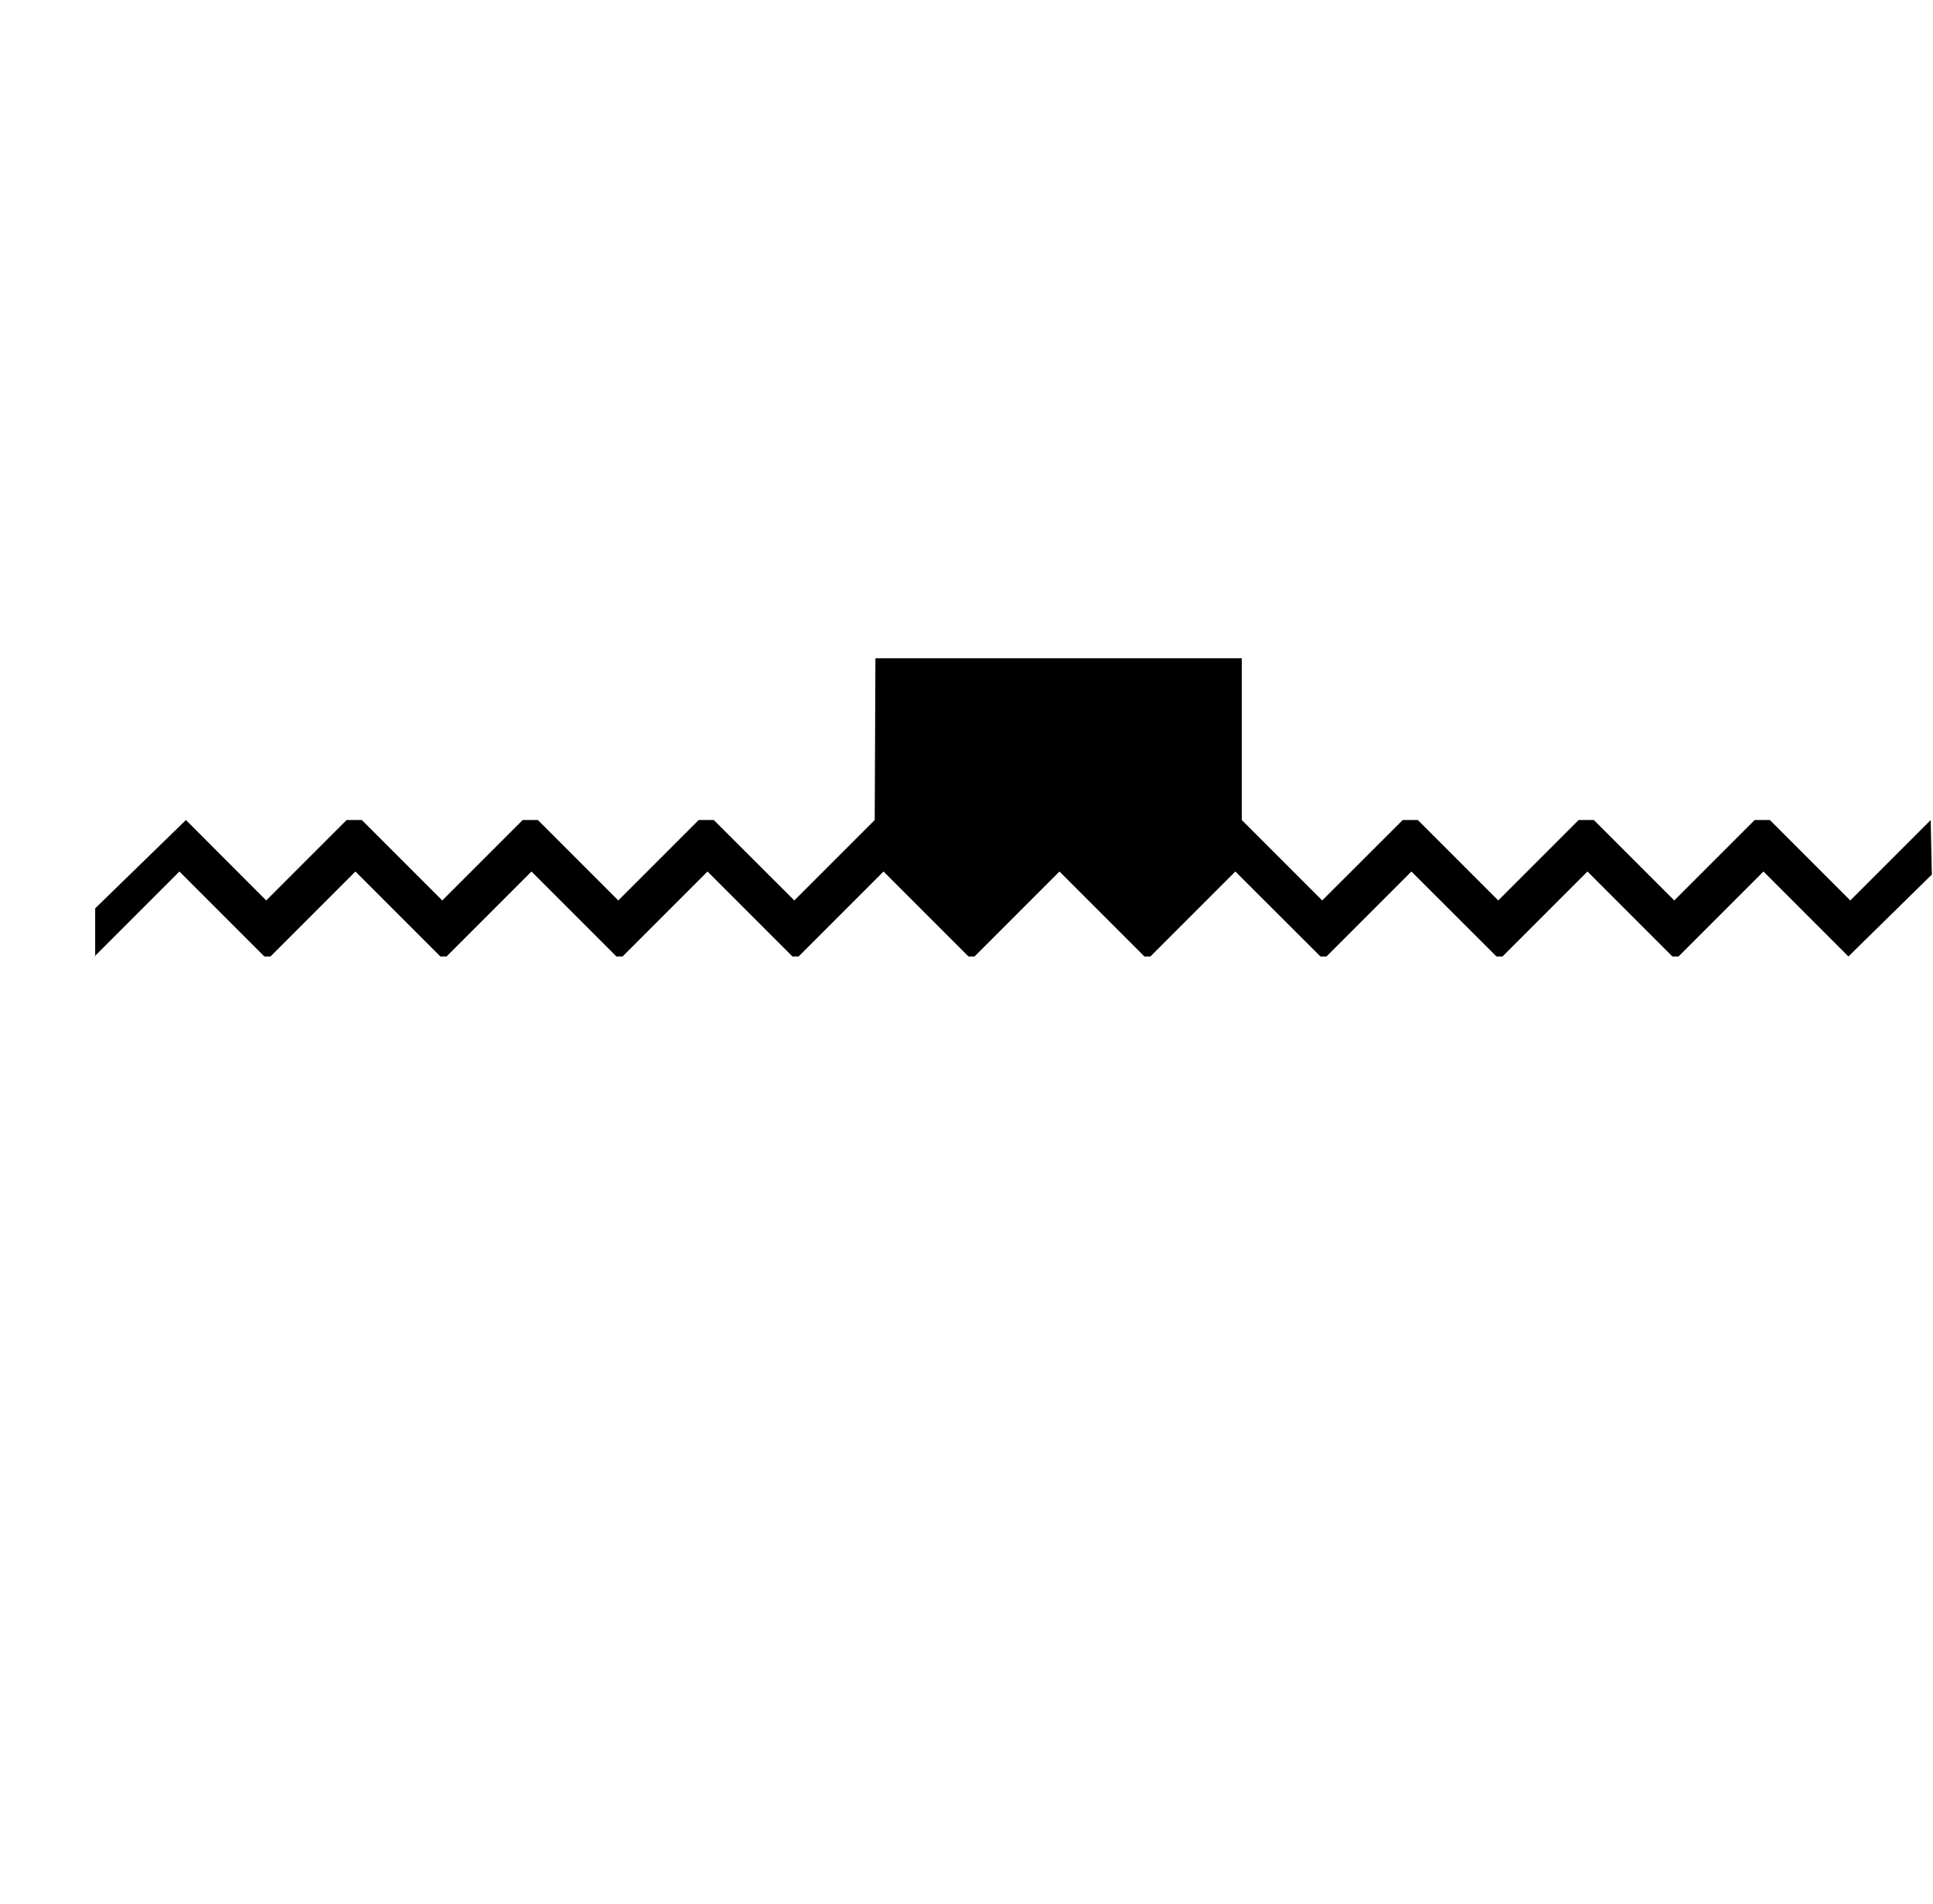 <?xml version="1.0" standalone="no"?>
<!DOCTYPE svg PUBLIC "-//W3C//DTD SVG 1.1//EN" "http://www.w3.org/Graphics/SVG/1.1/DTD/svg11.dtd" >
<svg xmlns="http://www.w3.org/2000/svg" xmlns:xlink="http://www.w3.org/1999/xlink" version="1.1" viewBox="-10 0 16636 16383">
   <path fill="currentColor"
d="M16616 7525l-718 705l-731 -731l-731 731h-53l-731 -731l-731 731h-52l-732 -731l-731 731h-52l-732 -731l-731 731h-52l-731 -731l-731 731h-52l-731 -731l-731 731h-53l-731 -731l-731 731h-53l-731 -731l-731 731h-53l-731 -731l-731 731h-53l-731 -731l-731 731h6
v-414l781 -760l691 692l692 -692h131l692 692l692 -692h131l692 692l692 -692h130l693 692l692 -692l6 -1392h3153v1392l692 692l693 -692h130l692 692l692 -692h131l692 692l692 -692h131l692 692l692 -692z" />
</svg>

